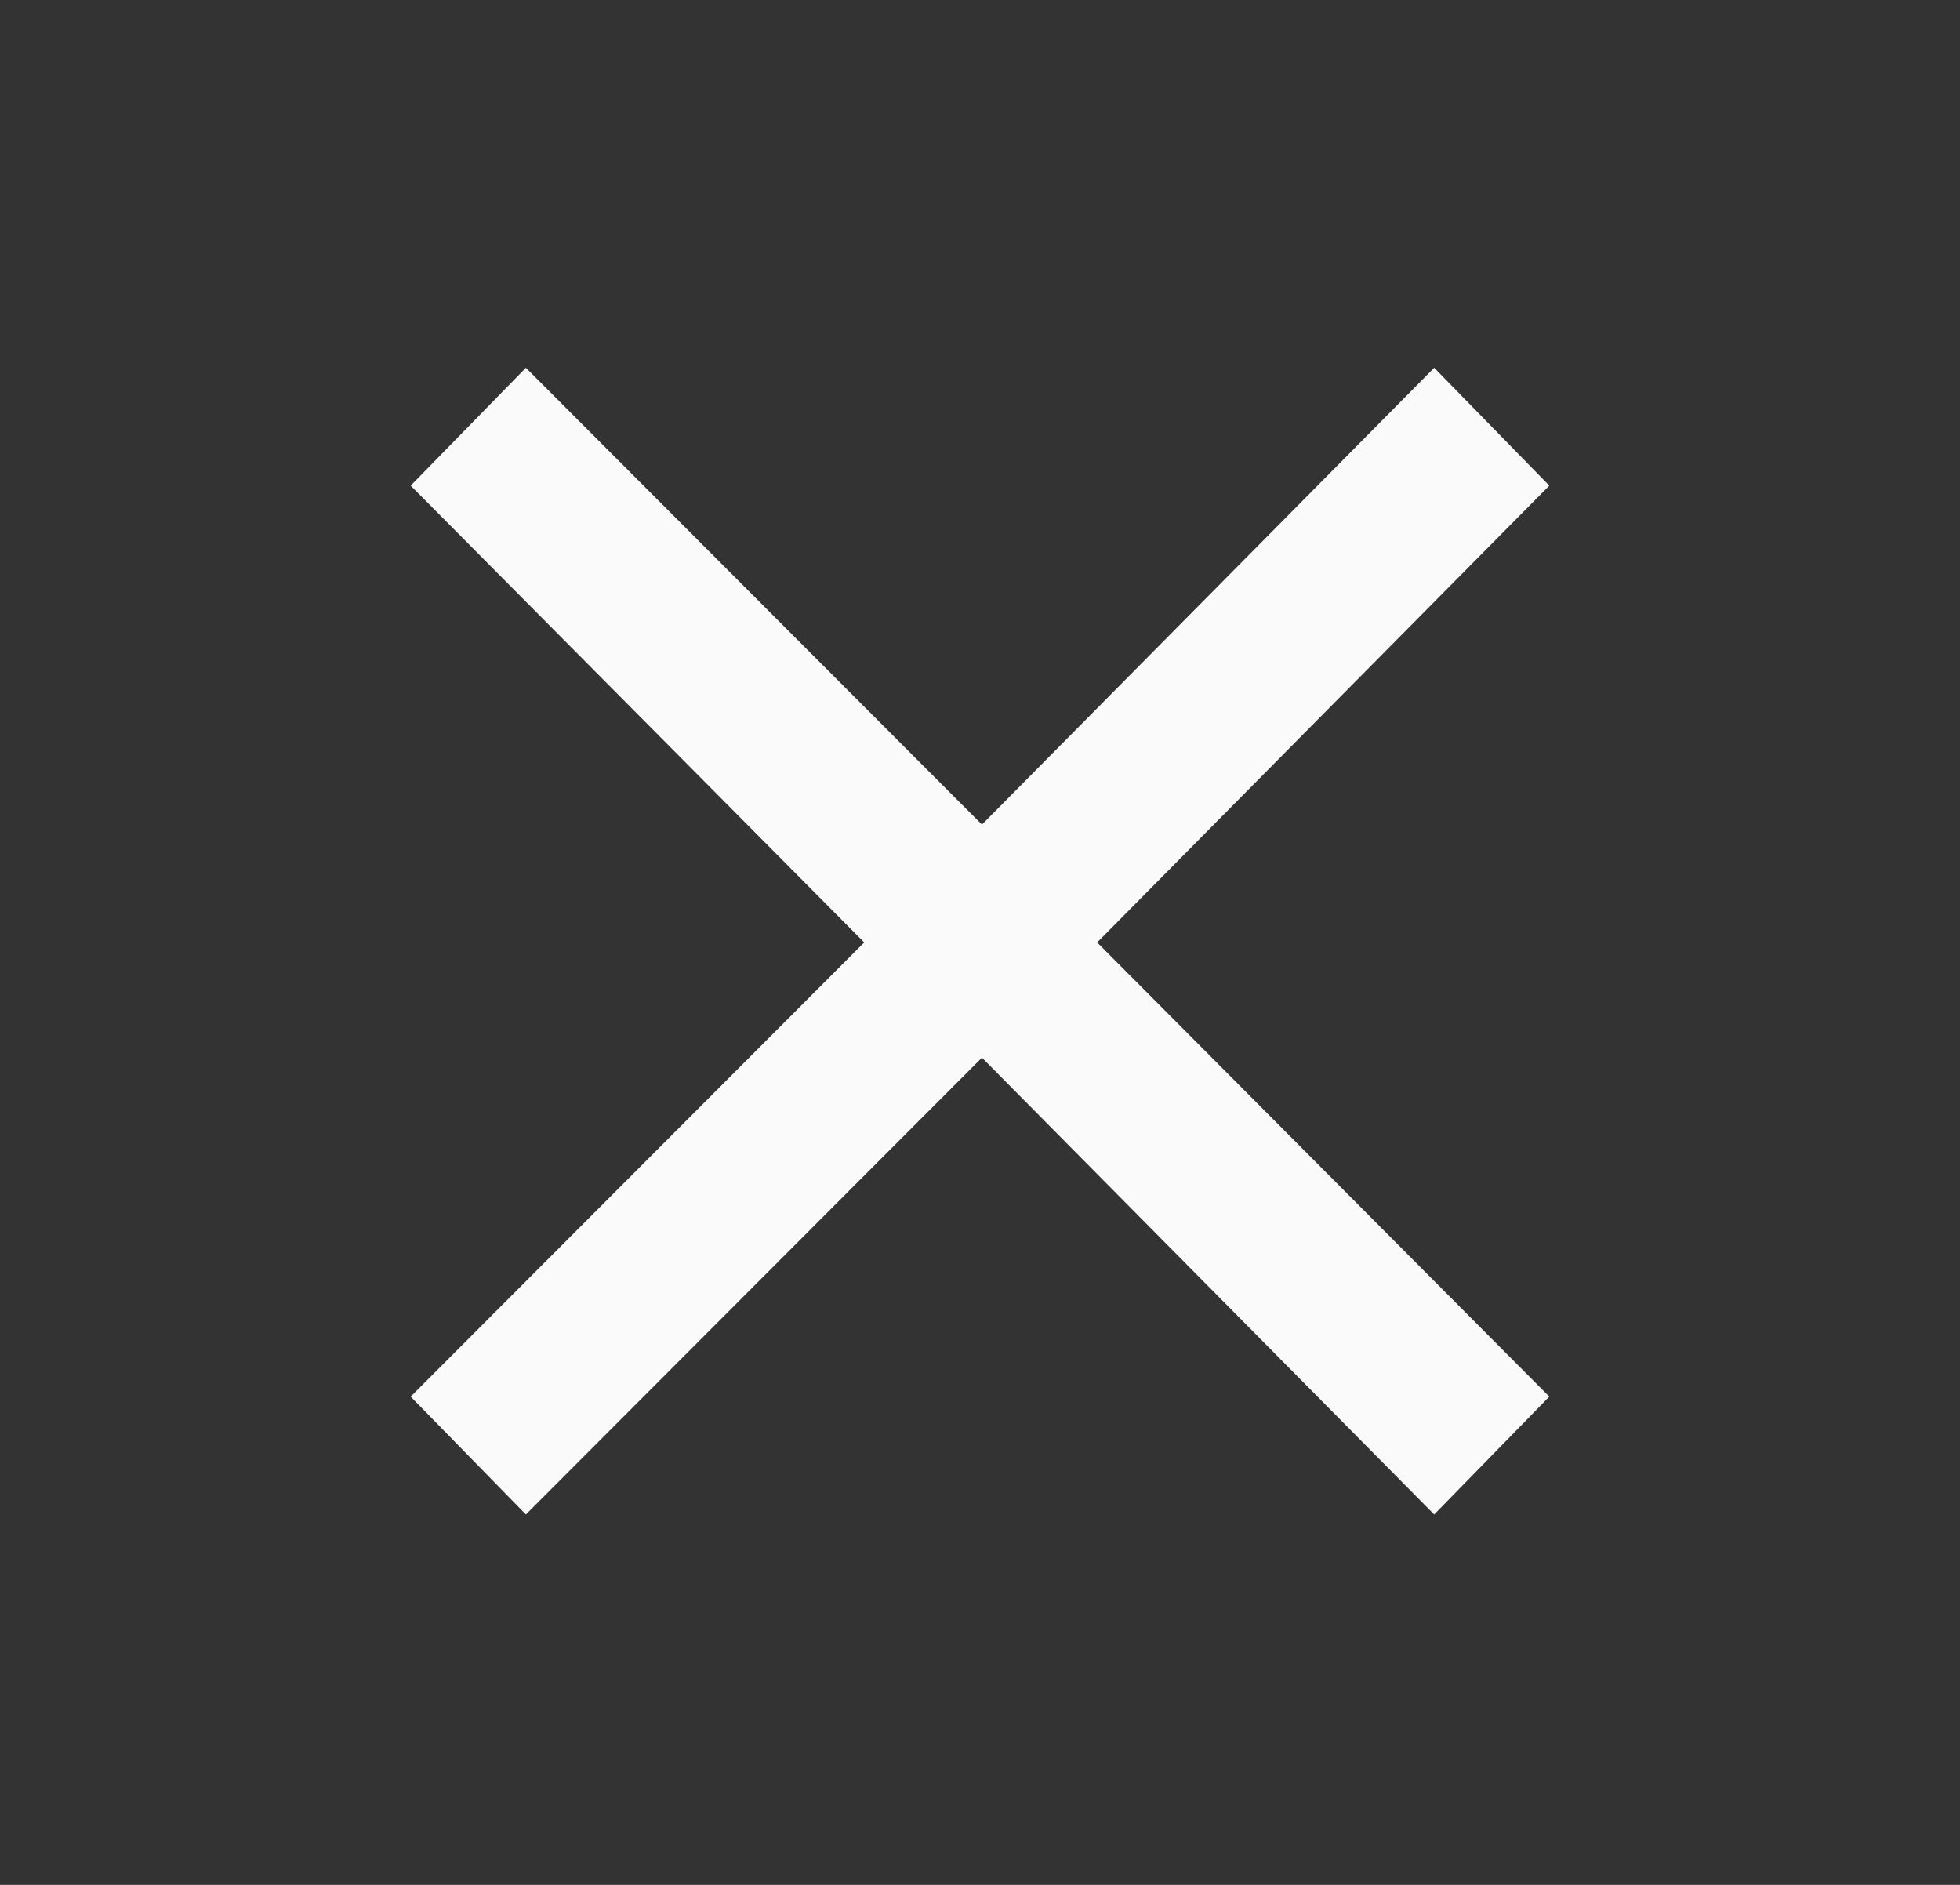 <svg width="26" height="25" viewBox="0 0 26 25" fill="none" xmlns="http://www.w3.org/2000/svg">
<rect x="0" y="0" width="26" height="25" fill="#333333" stroke="none"/>
<path d="M6.976 20.087L5.448 18.524L11.464 12.5L5.448 6.441L6.976 4.878L13.026 10.937L19.025 4.878L20.552 6.441L14.554 12.5L20.552 18.524L19.025 20.087L13.026 14.028L6.976 20.087Z" fill="#FAFAFA"/>
</svg>
